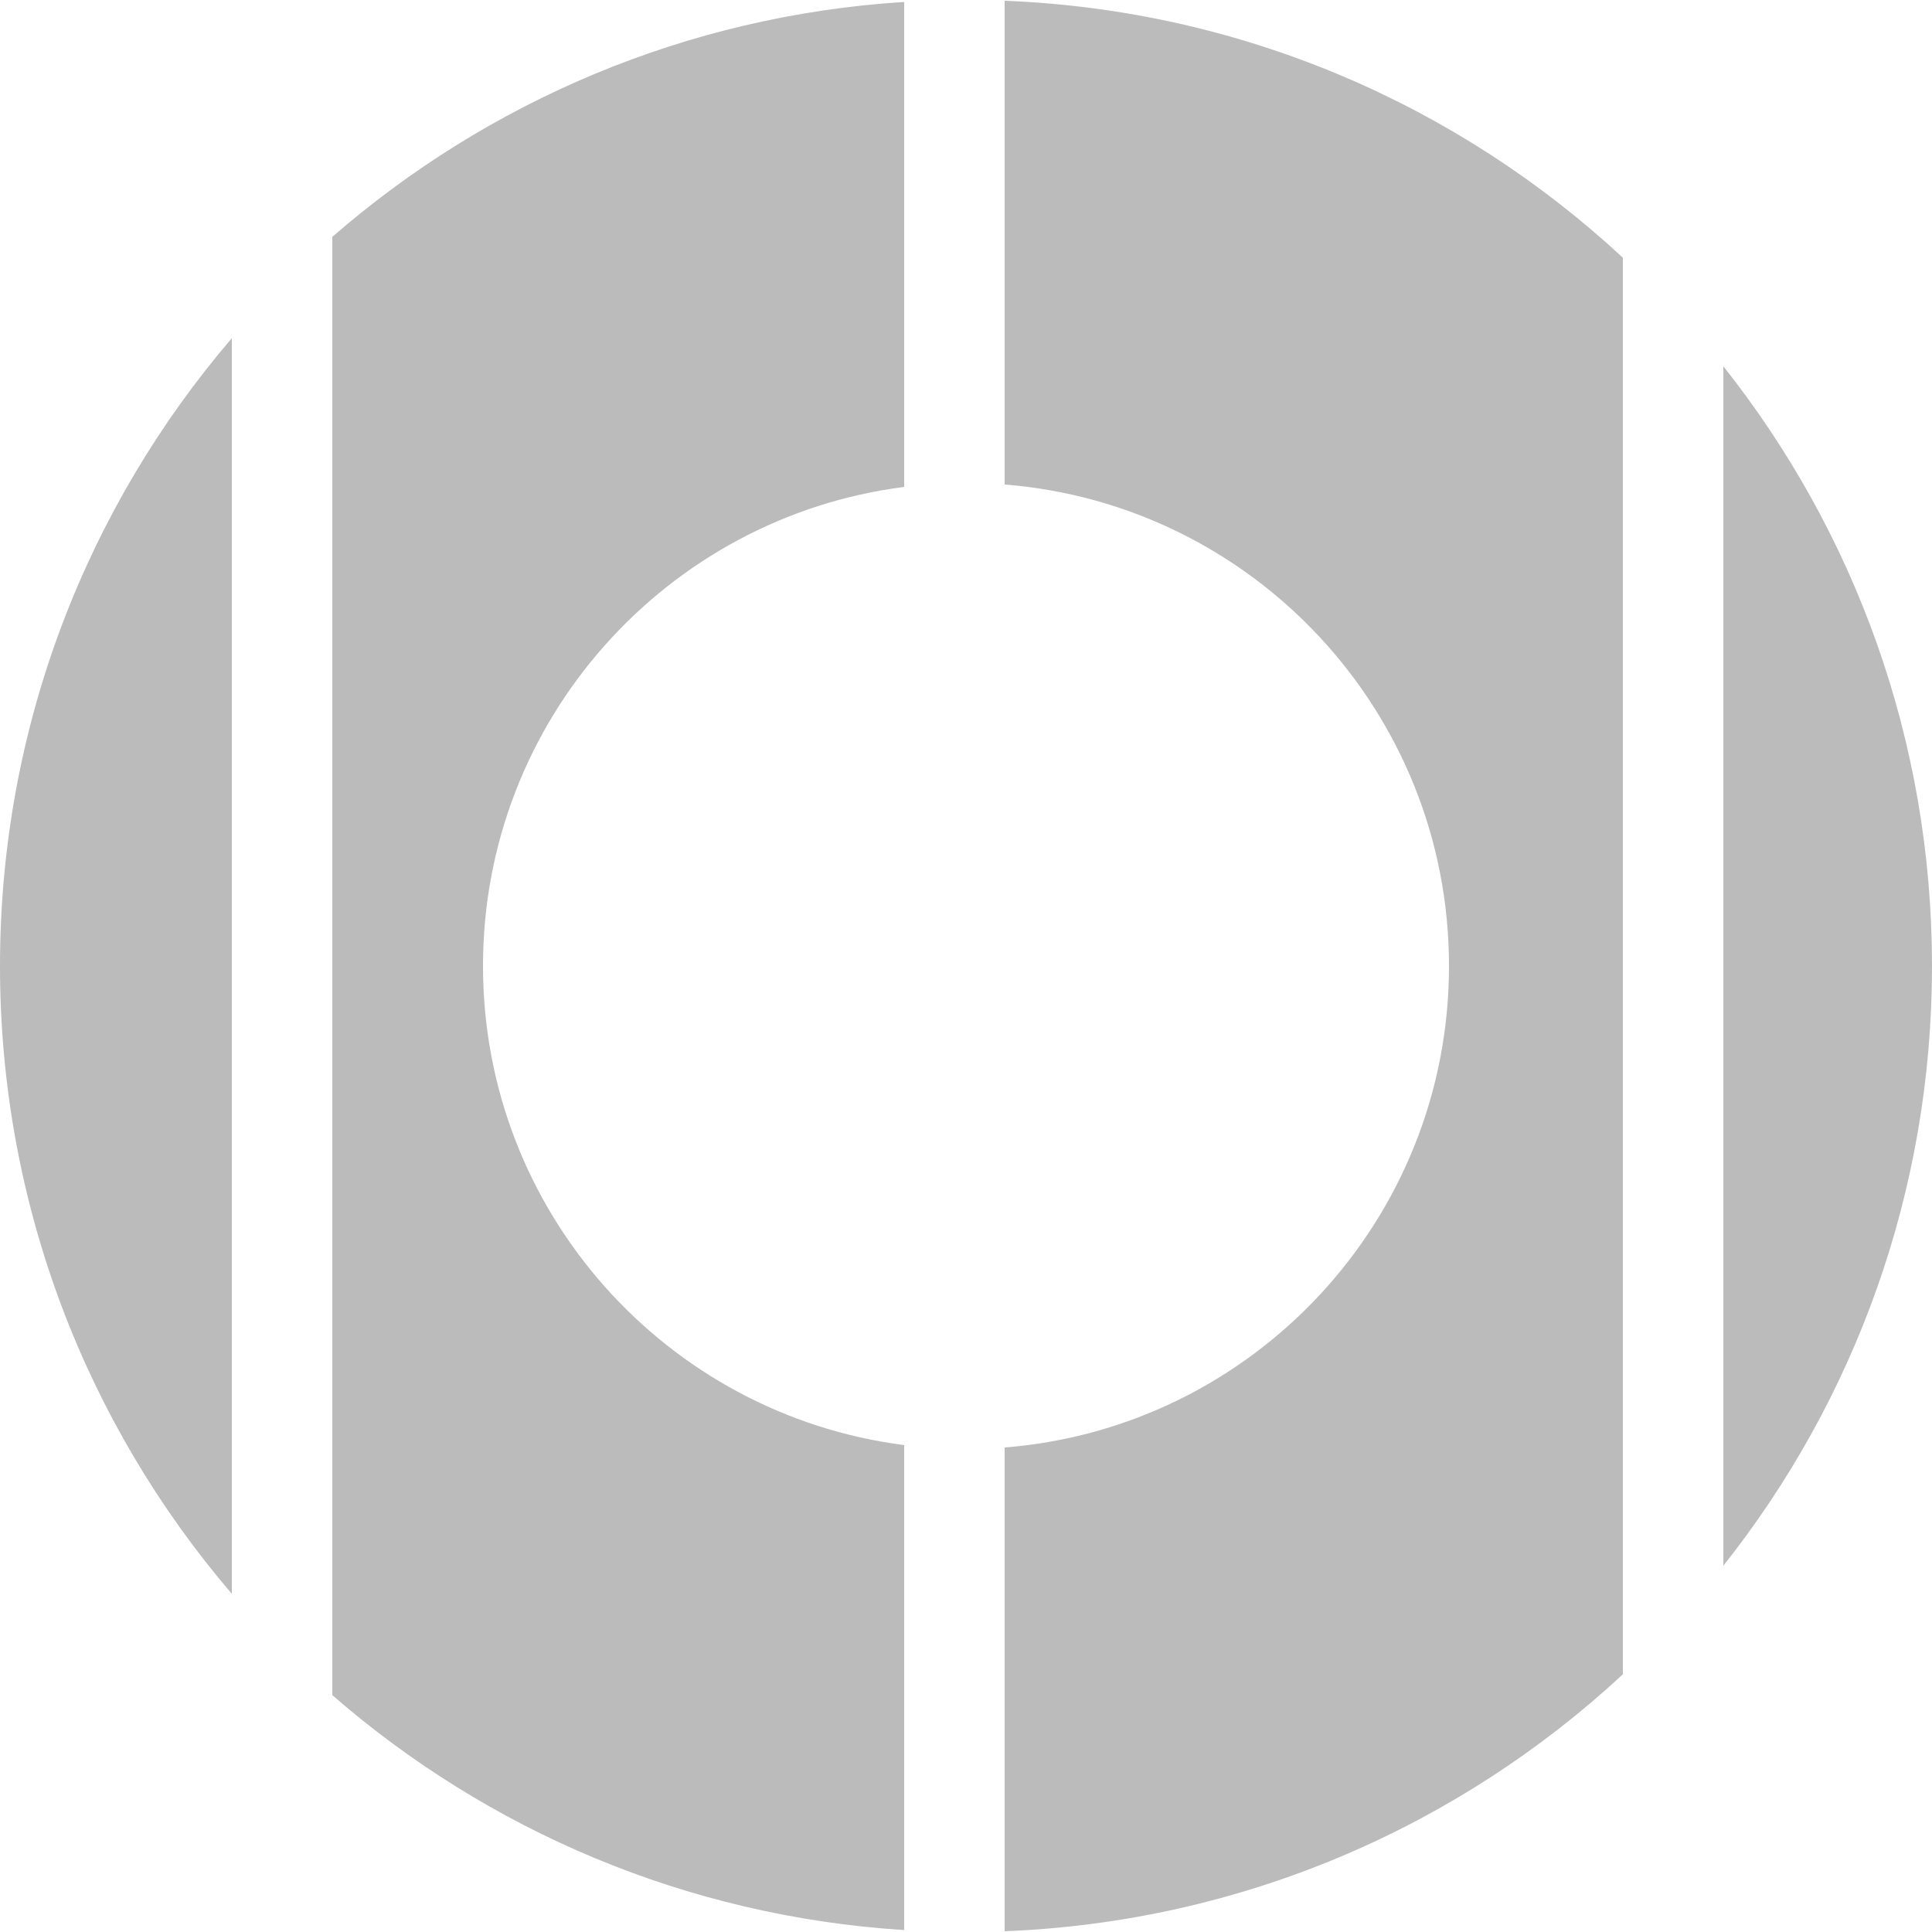 <svg width="250" height="250" viewBox="0 0 250 250" fill="none" xmlns="http://www.w3.org/2000/svg">
  <path fill-rule="evenodd" clip-rule="evenodd" d="M30 43.756C11.297 65.606 0 93.984 0 125C0 156.016 11.297 184.394 30 206.244V43.756ZM43 219.348C63.069 236.805 88.762 247.965 117 249.748V186.993C86.26 183.065 62.5 156.807 62.5 125C62.5 93.193 86.26 66.935 117 63.007V0.252C88.762 2.035 63.069 13.195 43 30.652V219.348ZM130 187.303C162.18 184.756 187.5 157.835 187.5 125C187.5 92.165 162.18 65.244 130 62.697V0.098C160.854 1.312 188.834 13.709 210 33.348V216.652C188.834 236.291 160.854 248.688 130 249.902V187.303ZM250 125C250 154.321 239.905 181.284 223 202.603V47.397C239.905 68.716 250 95.679 250 125Z" fill="#BBBBBB"/>
</svg>
